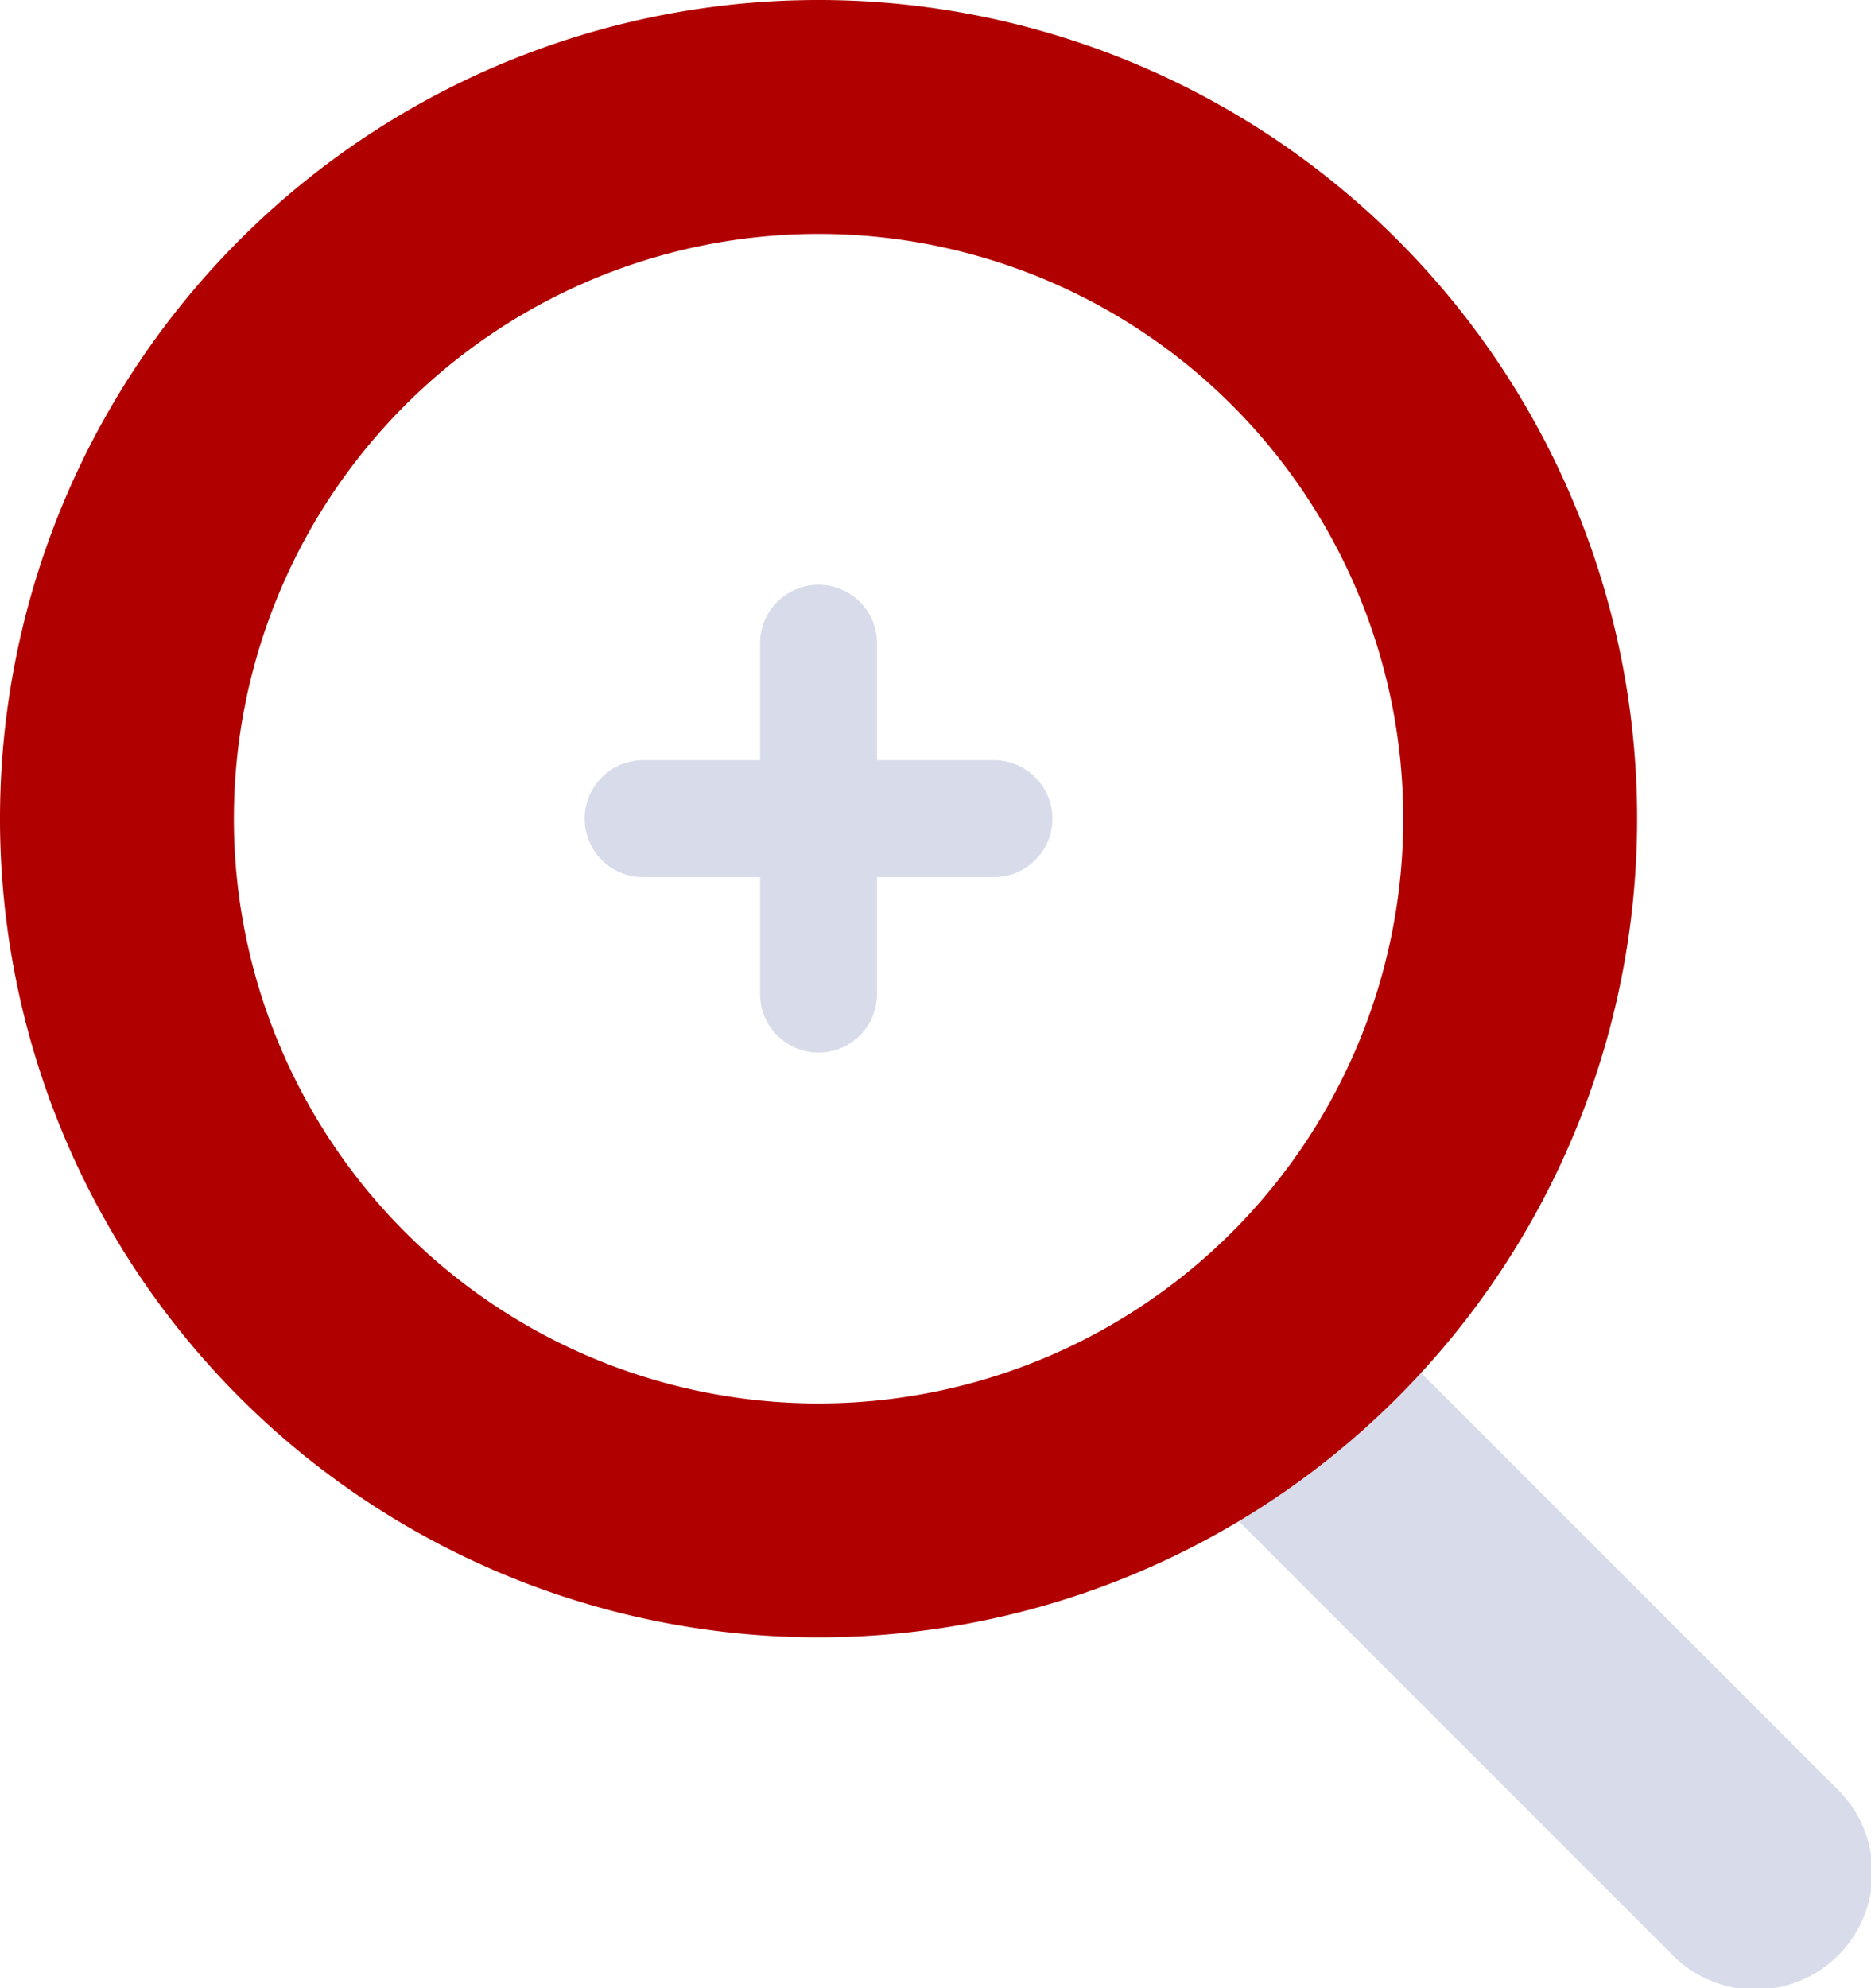 <svg xmlns="http://www.w3.org/2000/svg" width="16" height="17" viewBox="0 0 16 17">
  <g id="perform-audit-active" transform="translate(-4 -4)">
    <path id="Path_32" data-name="Path 32" d="M14.293,16.707a1,1,0,1,1,1.414-1.414l4,4a1,1,0,1,1-1.414,1.414Z" fill="#7e89b9" opacity="0.3"/>
    <path id="Path_33" data-name="Path 33" d="M11,16a5,5,0,1,0-5-5,5,5,0,0,0,5,5Zm0,2a7,7,0,1,1,7-7,7,7,0,0,1-7,7Z" fill="#b10000"/>
    <path id="Path_34" data-name="Path 34" d="M10.5,10.5v-1a.5.5,0,0,1,1,0v1h1a.5.5,0,0,1,0,1h-1v1a.5.5,0,0,1-1,0v-1h-1a.5.5,0,0,1,0-1Z" fill="#7e89b9" opacity="0.3"/>
  </g>
</svg>
